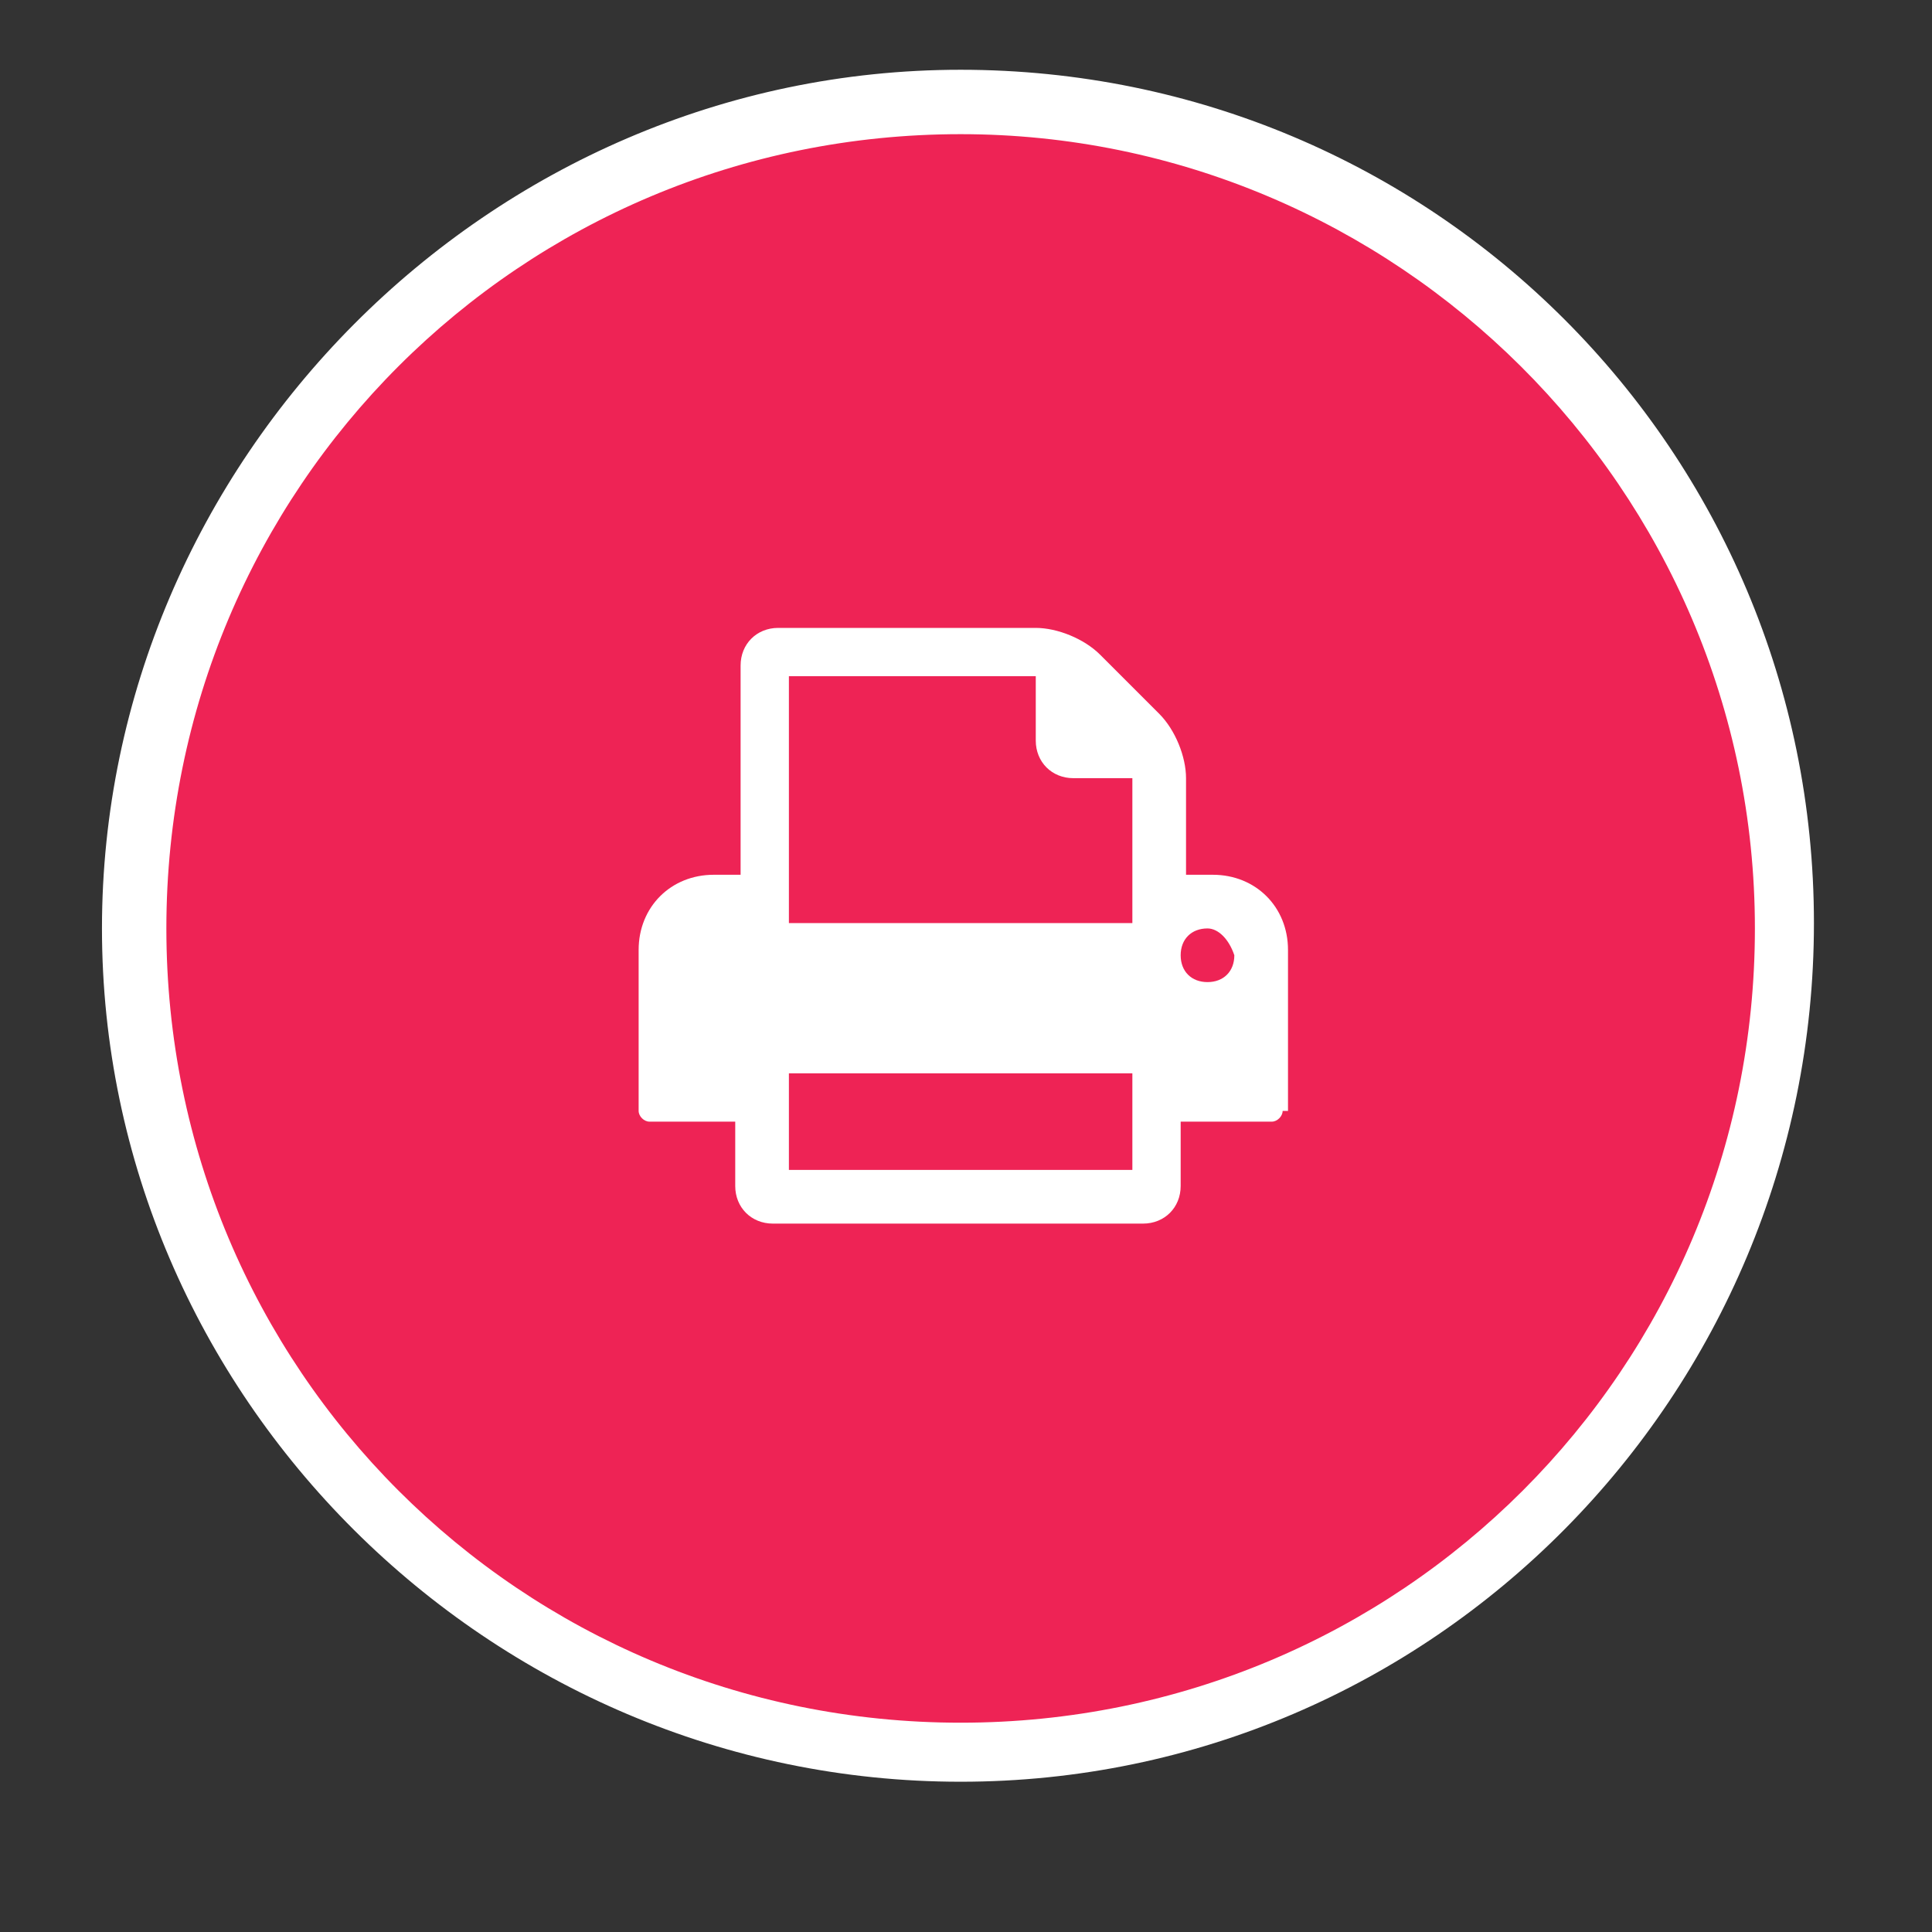 <?xml version="1.0" encoding="utf-8"?>
<!-- Generator: Adobe Illustrator 19.1.0, SVG Export Plug-In . SVG Version: 6.00 Build 0)  -->
<svg version="1.1" id="Layer_1" xmlns="http://www.w3.org/2000/svg" xmlns:xlink="http://www.w3.org/1999/xlink" x="0px" y="0px"
	 viewBox="0 0 36 36" style="enable-background:new 0 0 36 36;" xml:space="preserve">
<rect x="0" y="0" width="36" height="36" fill="#333333" stroke="none"/>
<style type="text/css">
	.st0{fill:#EE2355;}
	.st1{fill:#FFFFFF;}
</style>
<g>
	<g>
		<circle class="st0" cx="17.9" cy="17.3" r="15.4"/>
		<path class="st1" d="M17.9,33.2C9.1,33.2,1.9,26,1.9,17.3S9.1,1.3,17.9,1.3s15.9,7.1,15.9,15.9S26.7,33.2,17.9,33.2z M17.9,2.5
			C9.7,2.5,3.1,9.1,3.1,17.3s6.6,14.8,14.8,14.8c8.2,0,14.8-6.6,14.8-14.8S26,2.5,17.9,2.5z"/>
	</g>
	<g>
		<g>
			<path class="st1" d="M23.9,20.7c0,0.1-0.1,0.2-0.2,0.2H22v1.2c0,0.4-0.3,0.7-0.7,0.7h-6.9c-0.4,0-0.7-0.3-0.7-0.7v-1.2h-1.6
				c-0.1,0-0.2-0.1-0.2-0.2v-3c0-0.8,0.6-1.4,1.4-1.4h0.5v-3.9c0-0.4,0.3-0.7,0.7-0.7h4.8c0.4,0,0.9,0.2,1.2,0.5l1.1,1.1
				c0.3,0.3,0.5,0.8,0.5,1.2v1.8h0.5c0.8,0,1.4,0.6,1.4,1.4V20.7z M21.1,17.3v-2.8H20c-0.4,0-0.7-0.3-0.7-0.7v-1.2h-4.6v4.6H21.1z
				 M21.1,21.9V20h-6.4v1.8H21.1z M22.5,17.3c-0.3,0-0.5,0.2-0.5,0.5c0,0.3,0.2,0.5,0.5,0.5c0.3,0,0.5-0.2,0.5-0.5
				C22.9,17.5,22.7,17.3,22.5,17.3z"/>
		</g>
	</g>
</g>
</svg>
